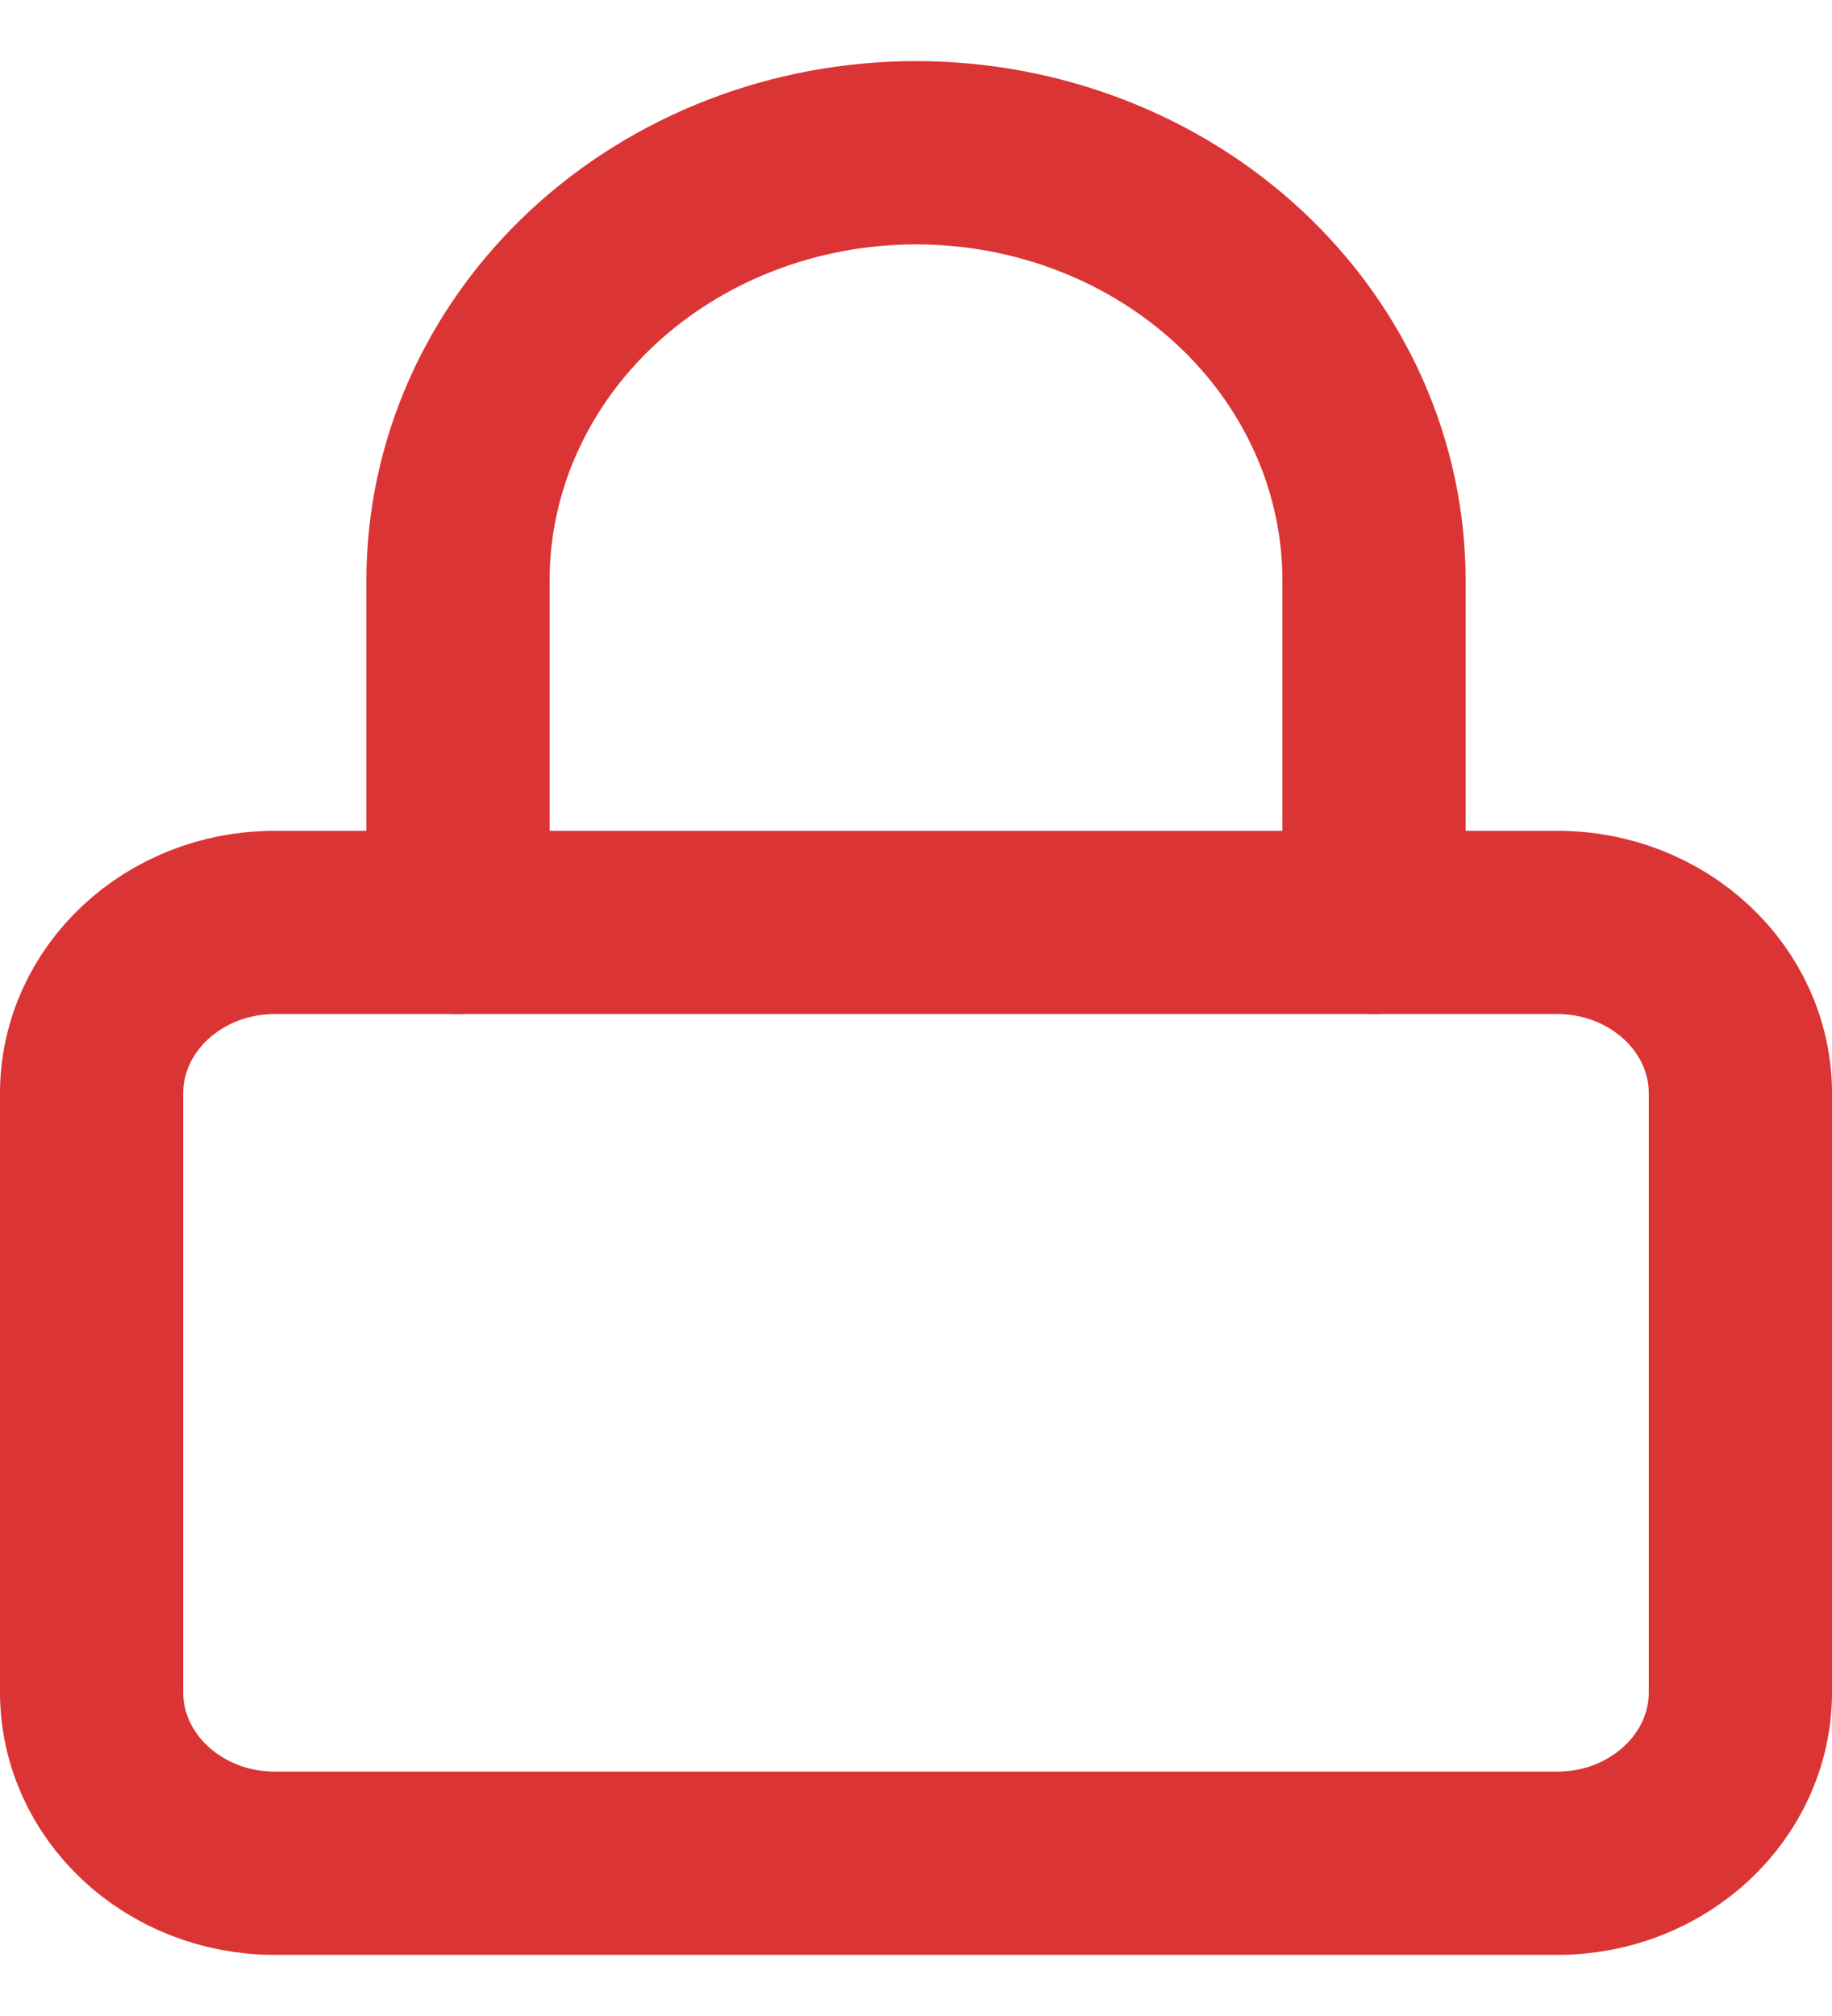 <svg width="20" height="22" viewBox="0 0 20 22" fill="none" xmlns="http://www.w3.org/2000/svg">
<path d="M17 10.066H3C1.895 10.066 1 10.902 1 11.933V18.466C1 19.497 1.895 20.333 3 20.333H17C18.105 20.333 19 19.497 19 18.466V11.933C19 10.902 18.105 10.066 17 10.066Z" stroke="#DB3434" stroke-width="2" stroke-linecap="round" stroke-linejoin="round"/>
<path d="M5 10.067V6.334C5 5.096 5.527 3.909 6.464 3.034C7.402 2.159 8.674 1.667 10 1.667C11.326 1.667 12.598 2.159 13.536 3.034C14.473 3.909 15 5.096 15 6.334V10.067" stroke="#DB3434" stroke-width="2" stroke-linecap="round" stroke-linejoin="round"/>
</svg>

